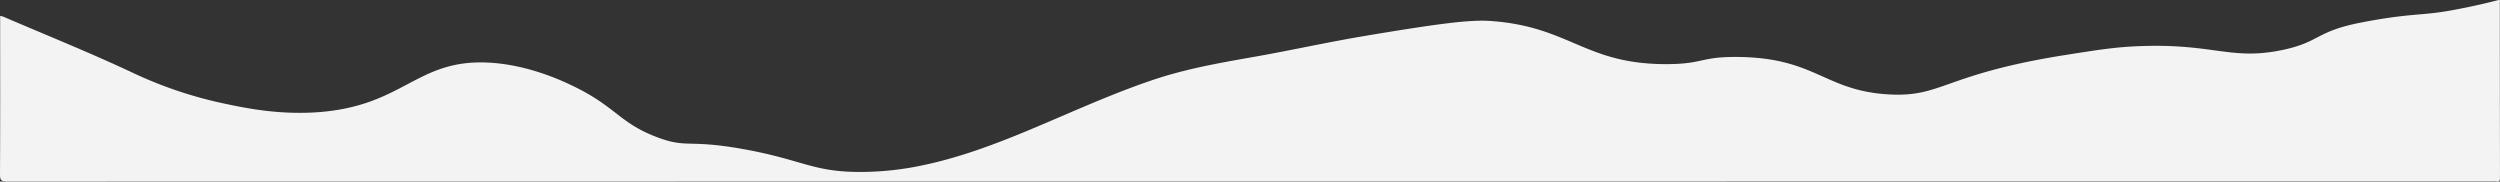 <svg id="Group_13" data-name="Group 13" xmlns="http://www.w3.org/2000/svg" xmlns:xlink="http://www.w3.org/1999/xlink" width="1920" height="139.448" viewBox="0 0 1920 139.448">
  <rect x="0" y="0" width="1920" height="139.448" fill="#333333" stroke="none"/>
  <defs>
    <clipPath id="clip-path">
      <rect id="Rectangle_25" data-name="Rectangle 25" width="1920" height="139.448" fill="#f3f3f3"/>
    </clipPath>
  </defs>
  <g id="Group_12" data-name="Group 12" clip-path="url(#clip-path)">
    <path id="Path_28" data-name="Path 28" d="M1918.671.056c1.915-.359,1.2,1.077,1.2,1.8q0,67.156.12,134.431c0,2.634-.479,3.591-3.112,2.993a15.962,15.962,0,0,0-2.394,0q-954.547,0-1908.975.12C.958,139.4,0,138.438,0,133.889.239,93.308.12,52.728.12,12.147c.718.239,1.556.359,2.274.6C35.793,27.11,69.55,40.637,102.35,56.079a318.1,318.1,0,0,0,68.874,23.248c15.8,3.364,42.522,9.136,73.458,6.8,65.6-4.957,75.152-40.581,129.883-38.067,31.932,1.466,59.6,15.014,68.353,19.393,30.407,15.212,33.69,27.473,62.128,38.067,23.24,8.658,22.877,1.153,67.036,9.217,43.412,7.928,52.038,16.976,86.244,17.309a229.213,229.213,0,0,0,41.6-3.422c29.209-5.147,56.741-14.963,84.035-26.1,33.279-13.647,65.719-28.969,99.836-40.581,25.737-8.858,52.193-13.527,78.887-18.2,28.61-5.028,56.981-11.372,85.591-16.161,53.124-8.891,79.8-12.611,96.125-11.492,61.66,4.229,72.7,33.555,136.347,33.159,27.652-.172,25.1-5.7,53.27-5.507,60.287.423,66.848,25.731,116,28.73C1491.855,75.032,1492.223,57,1587.2,42.074c25.756-4.049,38.634-6.073,57.579-6.7,55.724-1.854,68.755,11.1,107.617,3.112,29.552-6.073,25.635-14.306,60.807-21.154,37.213-7.245,46.084-5.256,67.4-9.013,16.6-2.924,29.92-6.151,38.067-8.26" transform="translate(0 0)" fill="#f3f3f3" fill-rule="evenodd"/>
  </g>
</svg>
